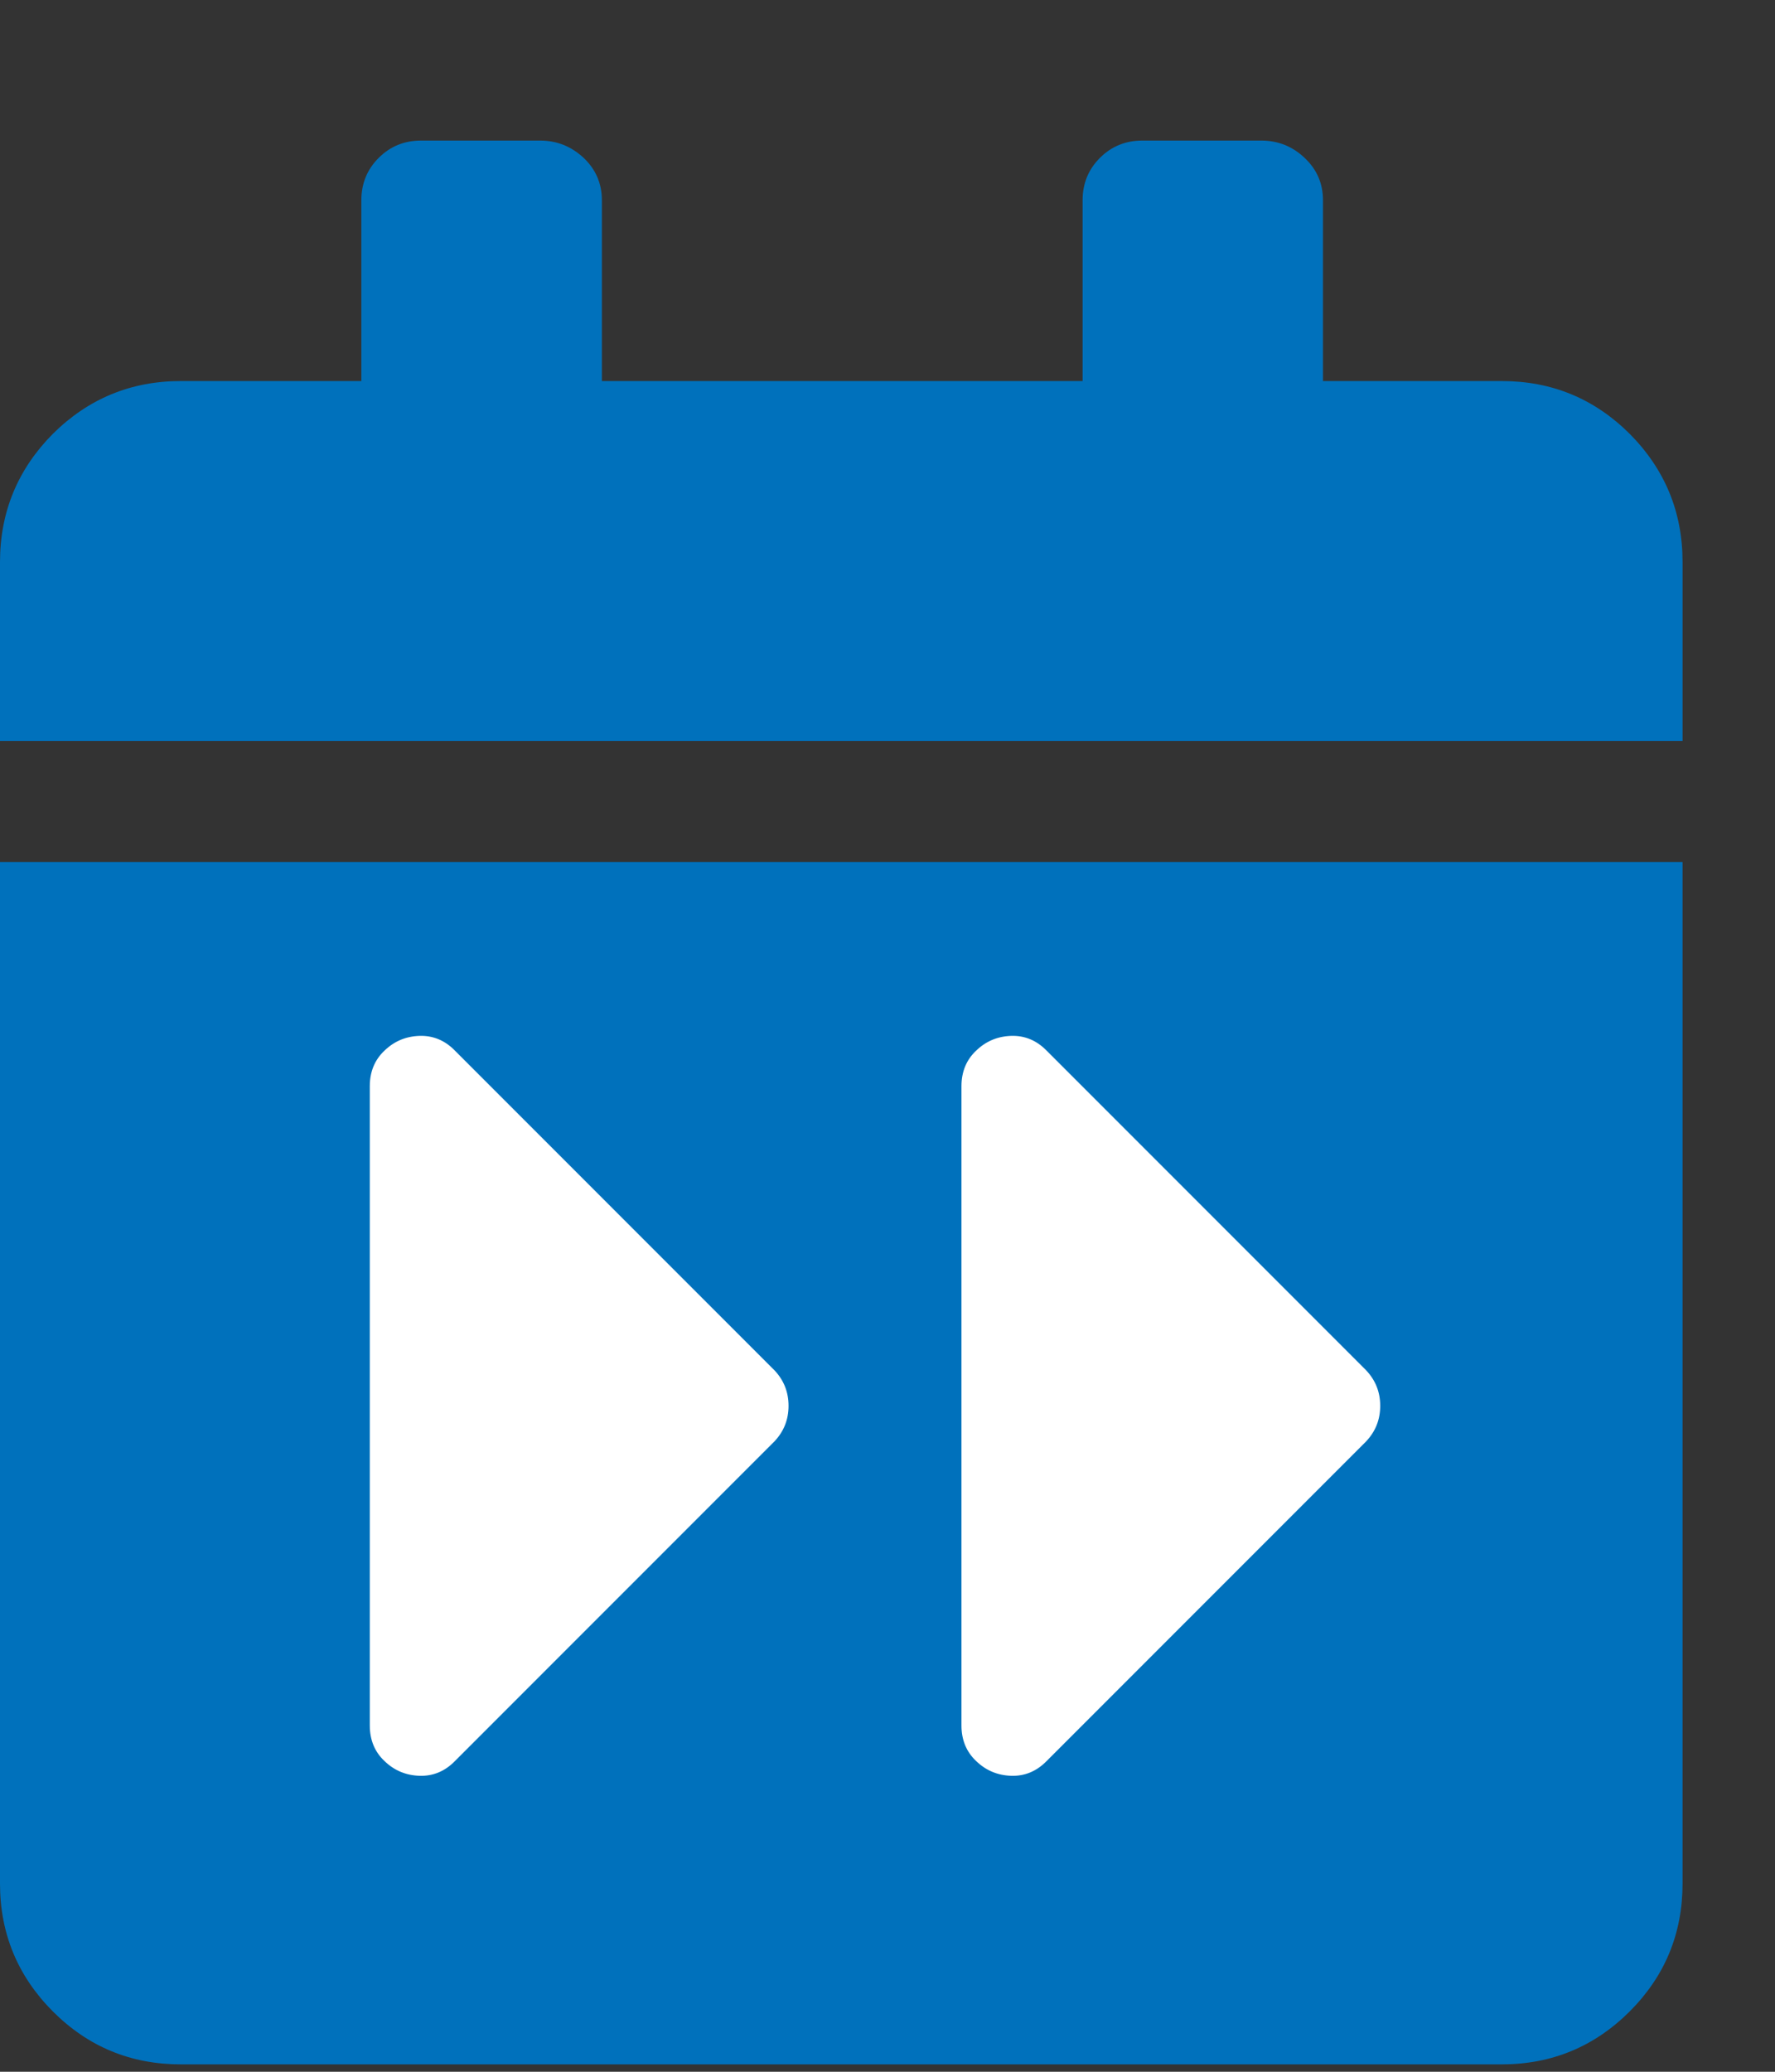 <svg xmlns="http://www.w3.org/2000/svg" width="12" height="14" viewBox="0 0 12 14">
    <rect x="0" y="0" width="12" height="14" fill="#333333" stroke="none"/>
    <g fill="none">
        <path fill="#0071BC" d="M11.375 4.056V2.847c0-.338-.12-.626-.357-.865-.239-.238-.527-.357-.865-.357H8.944V.403c0-.113-.041-.208-.124-.286C8.738.039 8.64 0 8.528 0h-.806c-.113 0-.208.039-.286.117-.078.078-.117.173-.117.286v1.222h-3.25V.403c0-.113-.041-.208-.123-.286C3.862.039 3.765 0 3.652 0h-.806c-.113 0-.208.039-.286.117-.078.078-.117.173-.117.286v1.222H1.222c-.338 0-.626.12-.865.357C.12 2.221 0 2.51 0 2.848v1.209h11.375zM10.153 13c.338 0 .626-.12.864-.357.239-.239.358-.527.358-.865V4.875H0v6.903c0 .338.12.626.357.864.239.239.527.358.865.358h8.931z" transform="translate(0 .95)"/>
        <path fill="#FFF" d="M2.836 11.05c.091.003.172-.03.24-.1l2.16-2.16c.064-.068.095-.148.095-.24s-.031-.172-.095-.24l-2.16-2.16c-.068-.07-.149-.103-.24-.1-.092.003-.171.036-.237.1-.066.062-.099.143-.099.24v4.32c0 .097.033.178.099.24.066.064.145.097.237.1zM6.836 11.05c.091.003.172-.03.24-.1l2.16-2.16c.064-.068.095-.148.095-.24s-.031-.172-.095-.24l-2.16-2.16c-.068-.07-.149-.103-.24-.1-.092.003-.171.036-.237.1-.066.062-.099.143-.099.24v4.32c0 .097.033.178.099.24.066.064.145.097.237.1z" transform="translate(0 .95)"/>
    </g>
</svg>
